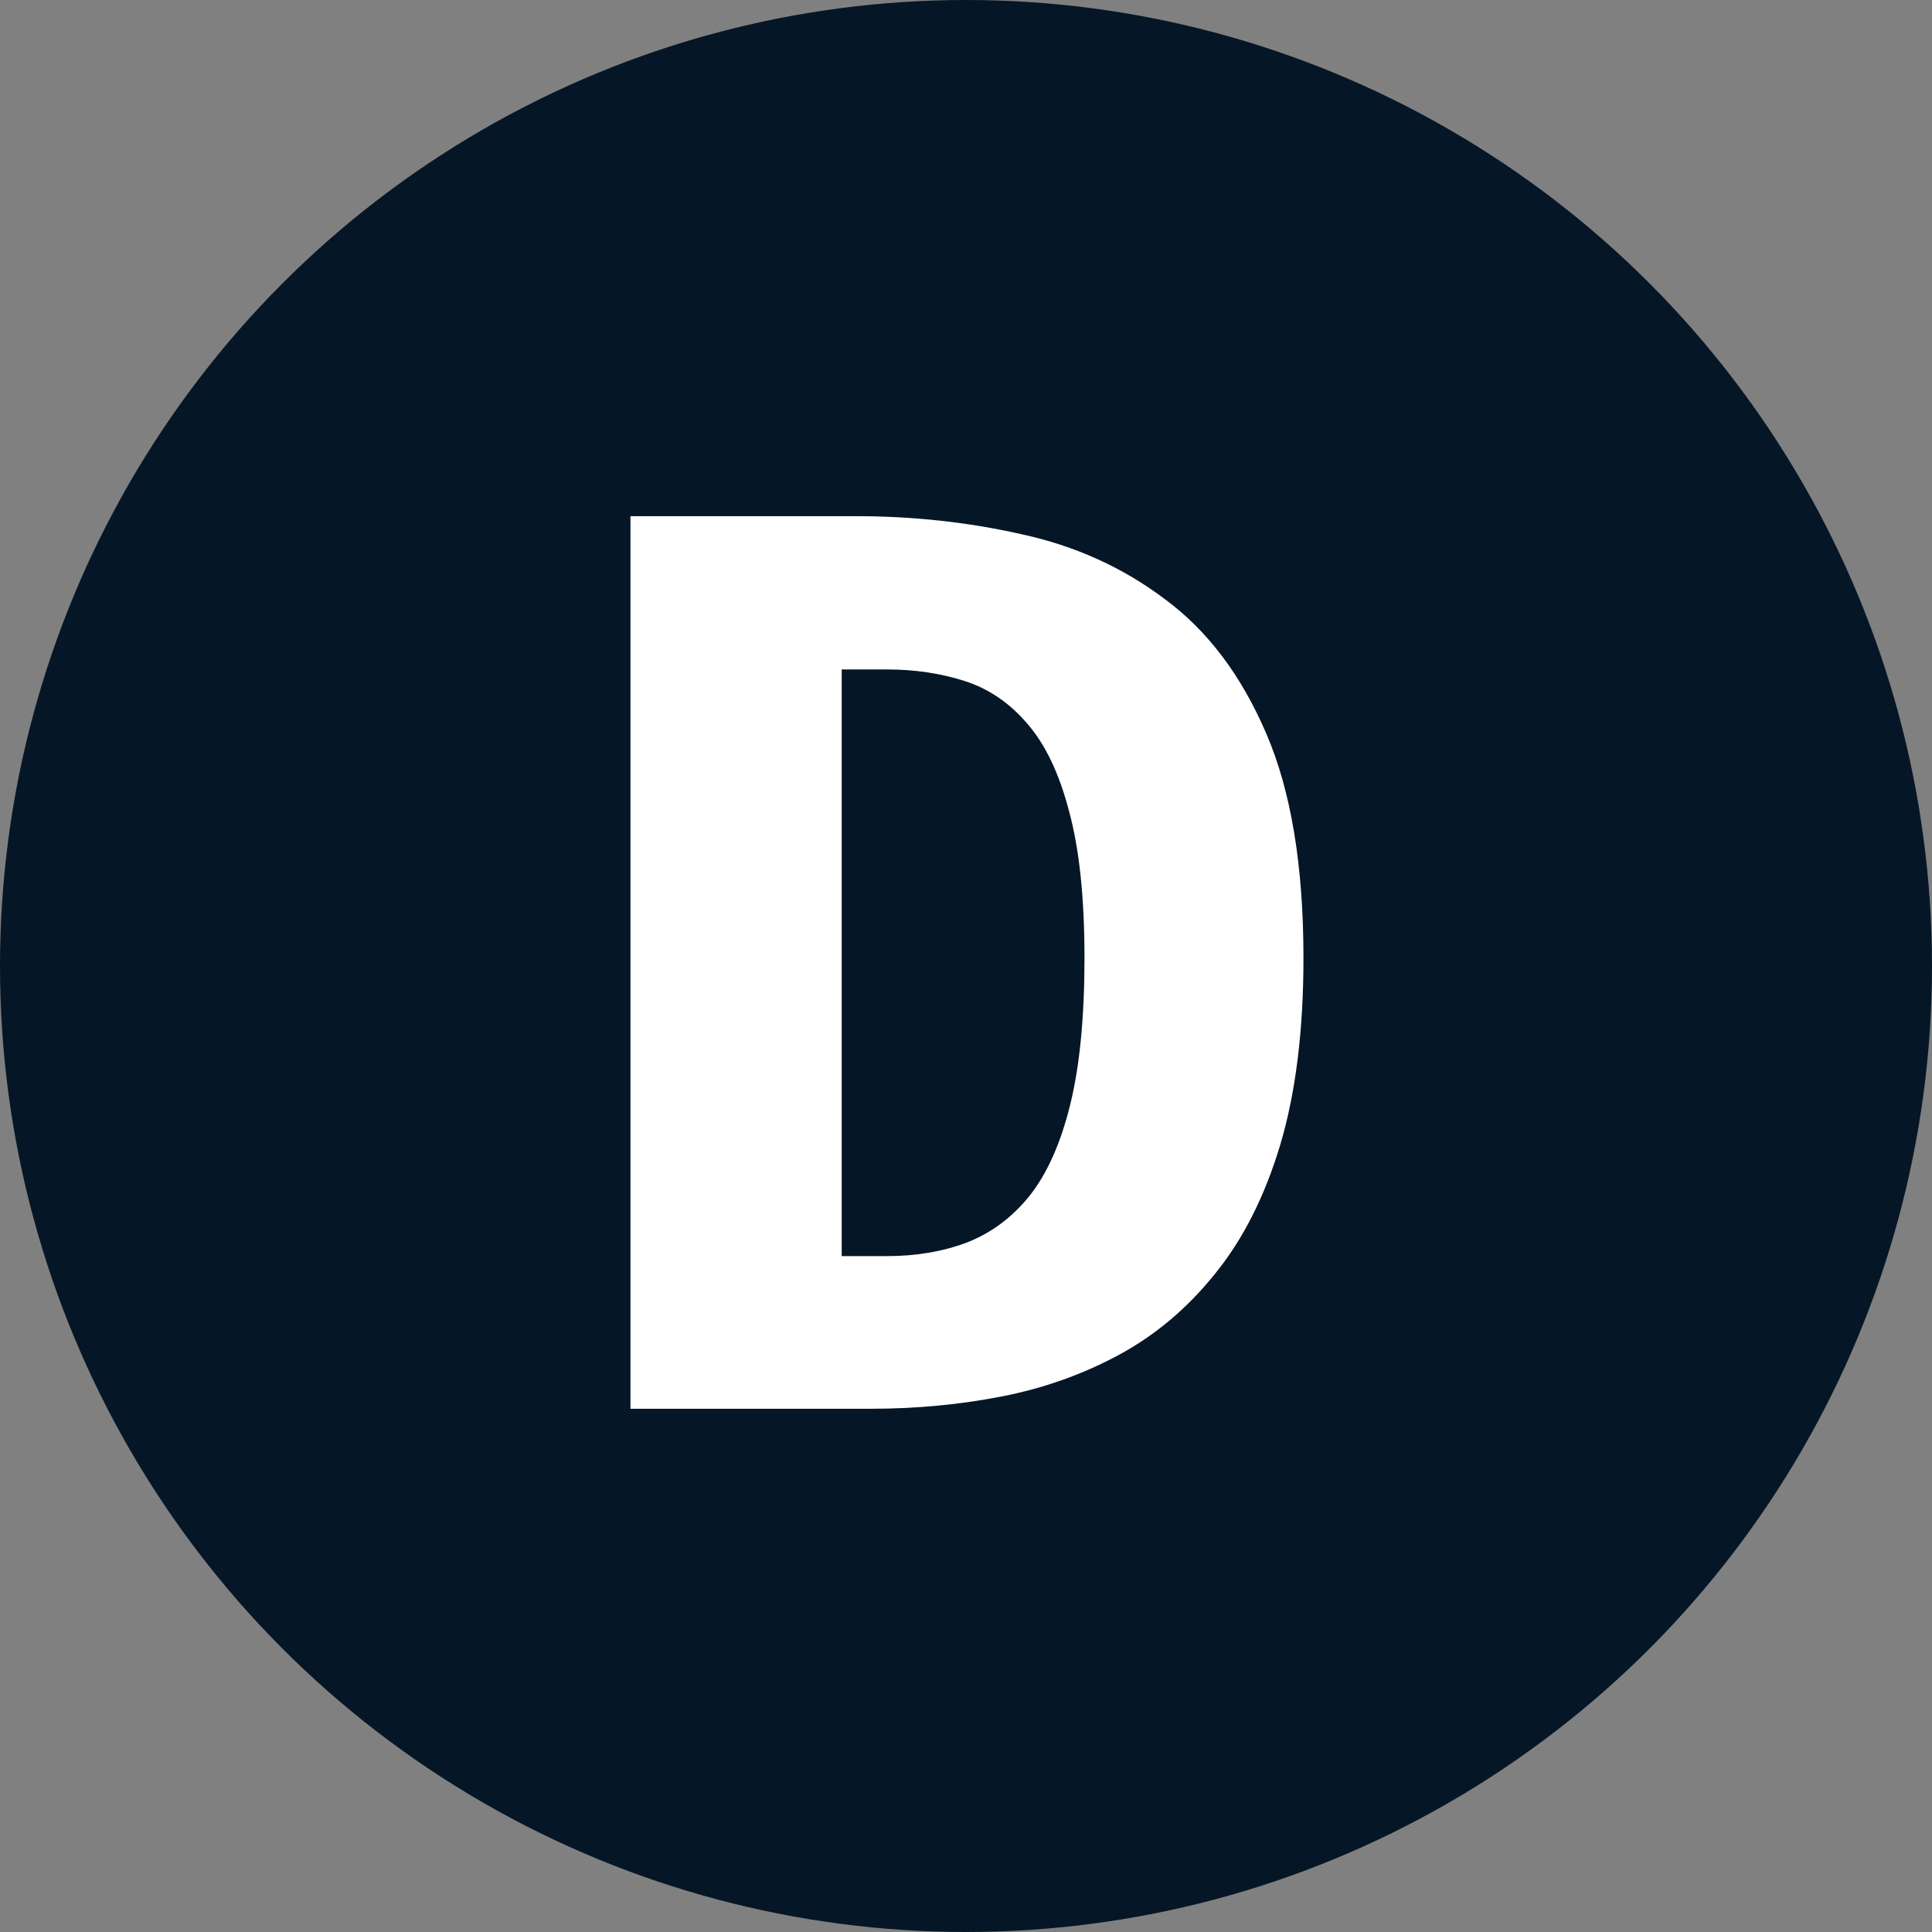 <svg width="48" height="48" viewBox="0 0 48 48" fill="none" xmlns="http://www.w3.org/2000/svg">
<rect x="0" y="0" width="48" height="48" fill="#808080" stroke="none"/>
<circle cx="24" cy="24" r="24" fill="#051726"/>
<path d="M26.944 23.8C26.944 22.307 26.816 21.091 26.56 20.152C26.315 19.213 25.968 18.488 25.52 17.976C25.083 17.464 24.565 17.112 23.968 16.92C23.371 16.728 22.725 16.632 22.032 16.632H20.912V31.208H22.032C22.757 31.208 23.419 31.096 24.016 30.872C24.624 30.637 25.147 30.248 25.584 29.704C26.021 29.149 26.357 28.392 26.592 27.432C26.827 26.472 26.944 25.261 26.944 23.8ZM32.384 23.8C32.384 25.603 32.192 27.149 31.808 28.44C31.424 29.72 30.885 30.787 30.192 31.64C29.509 32.493 28.715 33.165 27.808 33.656C26.901 34.147 25.925 34.493 24.88 34.696C23.835 34.899 22.757 35 21.648 35H15.664V12.824H21.264C22.683 12.824 24.053 12.973 25.376 13.272C26.709 13.56 27.899 14.099 28.944 14.888C30 15.667 30.837 16.776 31.456 18.216C32.075 19.645 32.384 21.507 32.384 23.8Z" fill="white"/>
</svg>
